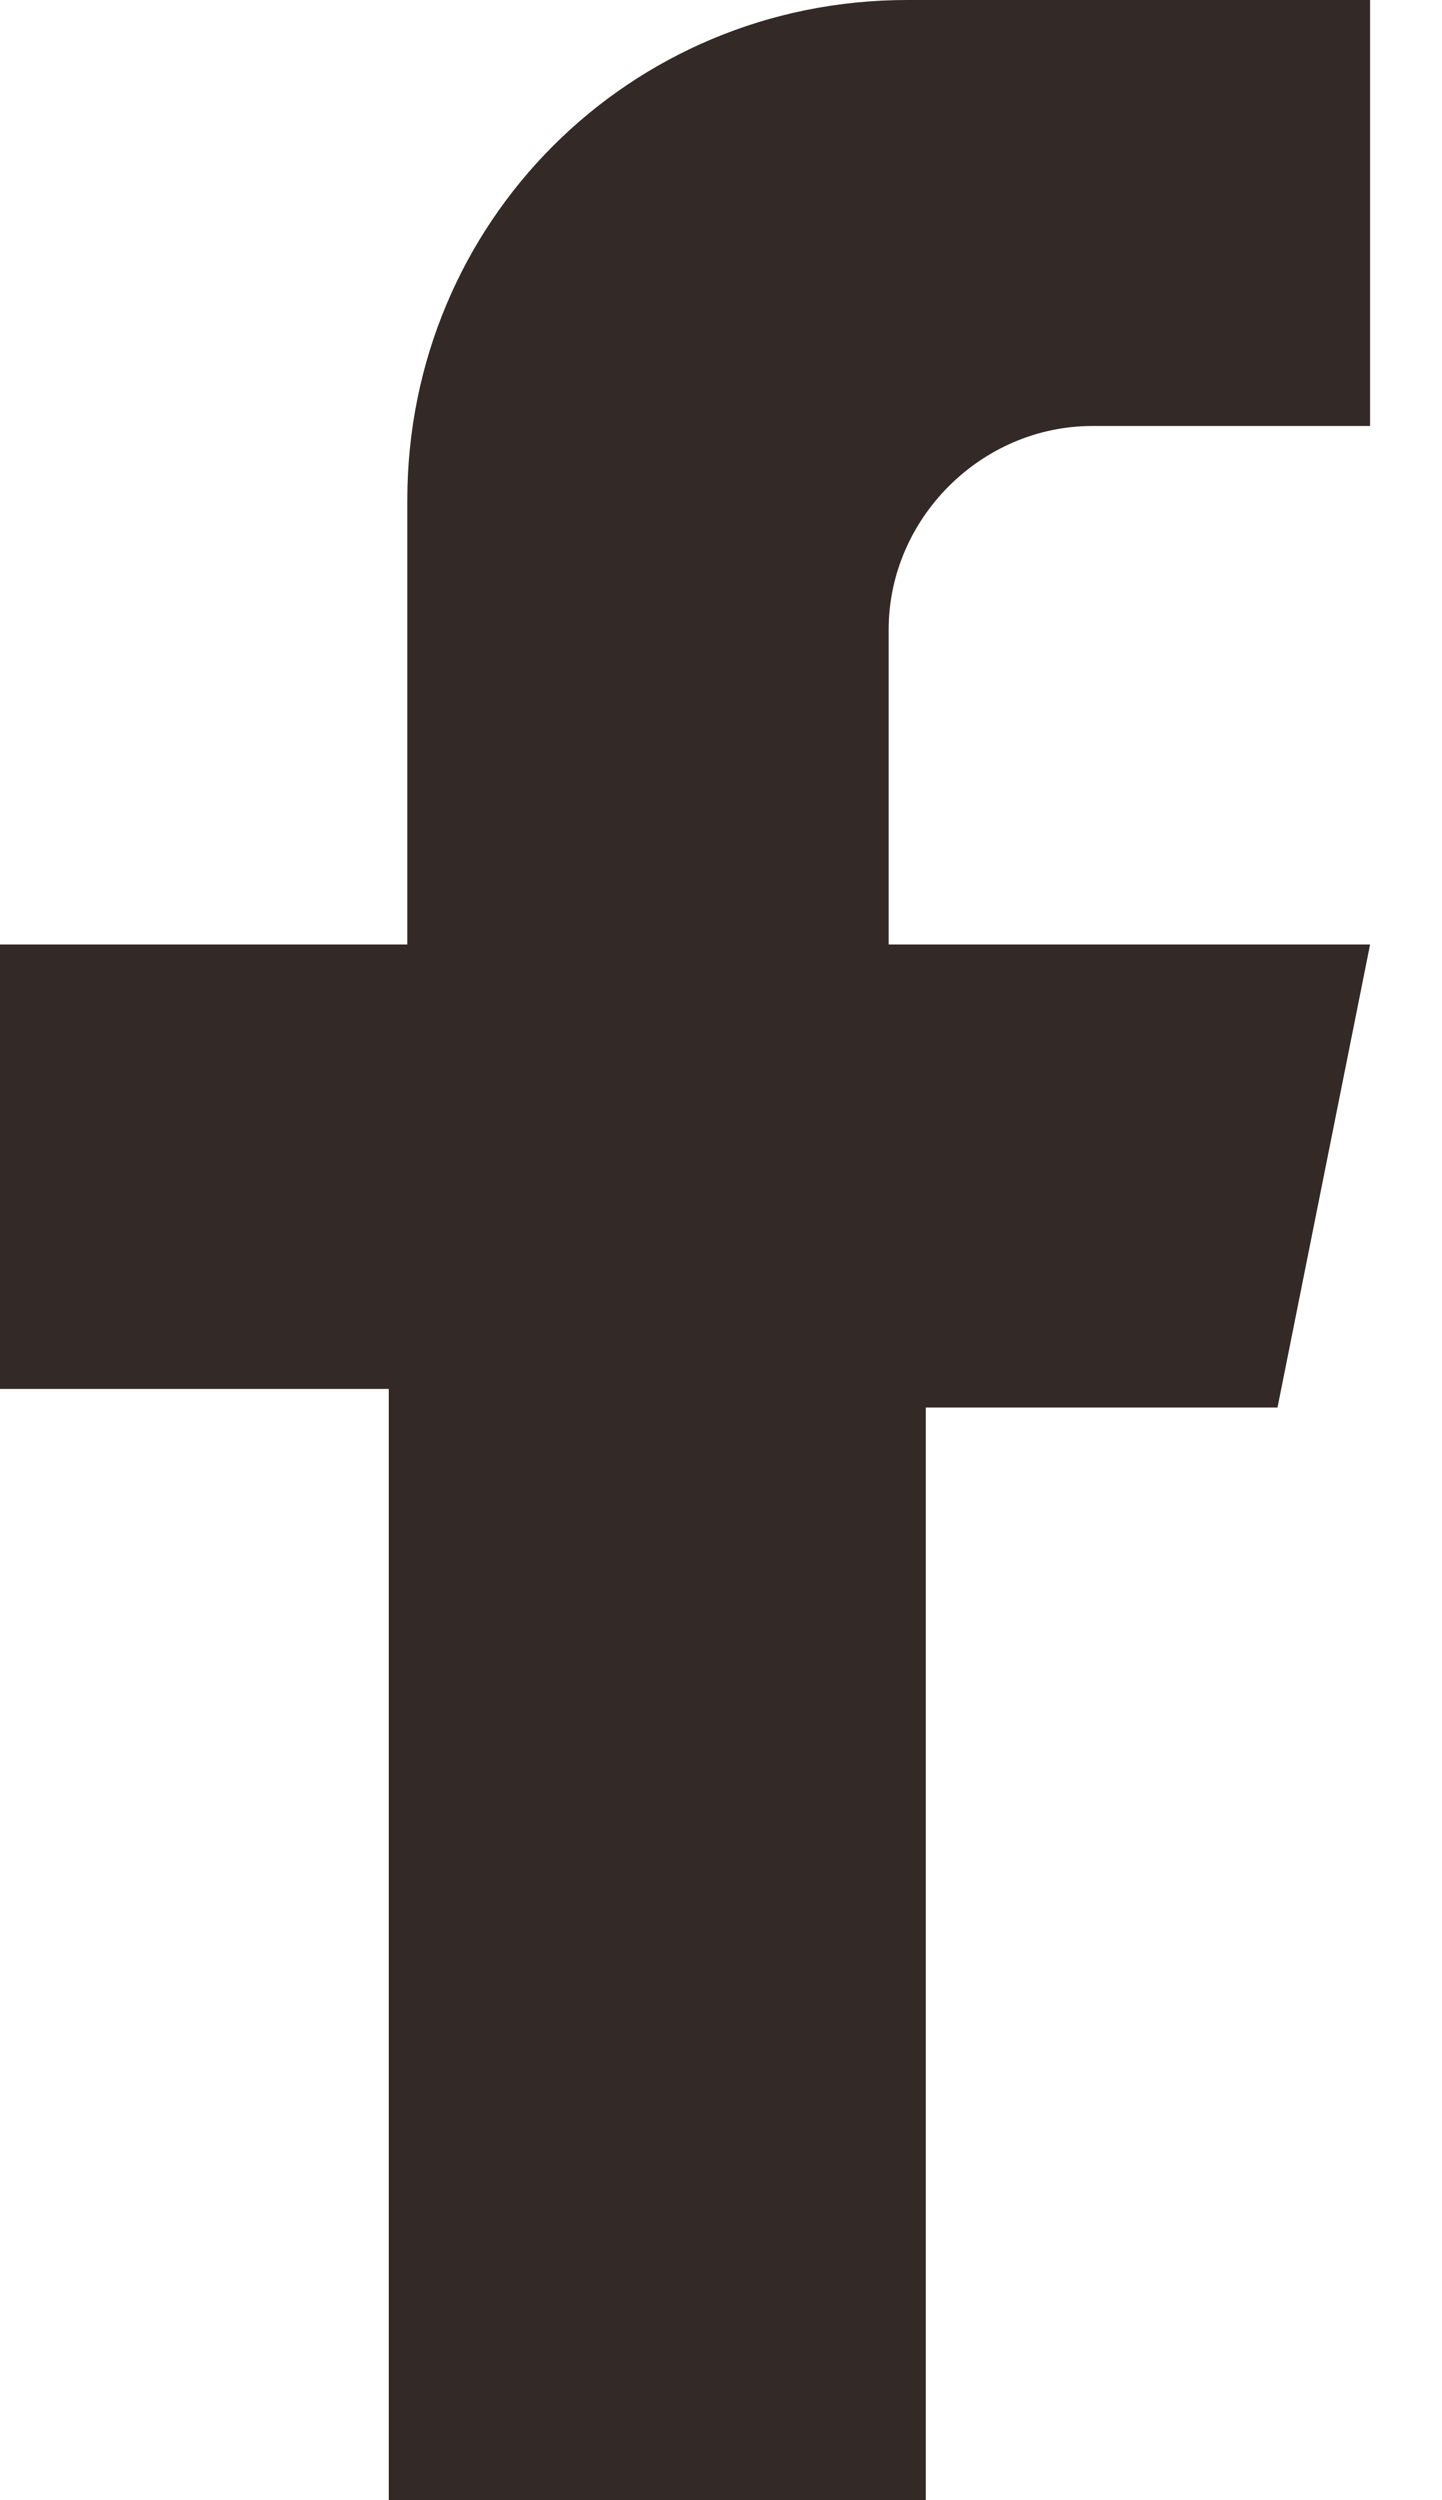 <svg width="15" height="26" viewBox="0 0 15 26" fill="none" xmlns="http://www.w3.org/2000/svg">
    <path
        d="M4.044 25.807V14.444H0V9.822H4.237V5.2C4.237 2.311 6.548 0 9.437 0H14.252V4.43H11.363C10.207 4.43 9.244 5.393 9.244 6.548V9.822H14.252L13.289 14.637H9.63V26H4.044V25.807Z"
        fill="#332927" />
</svg>